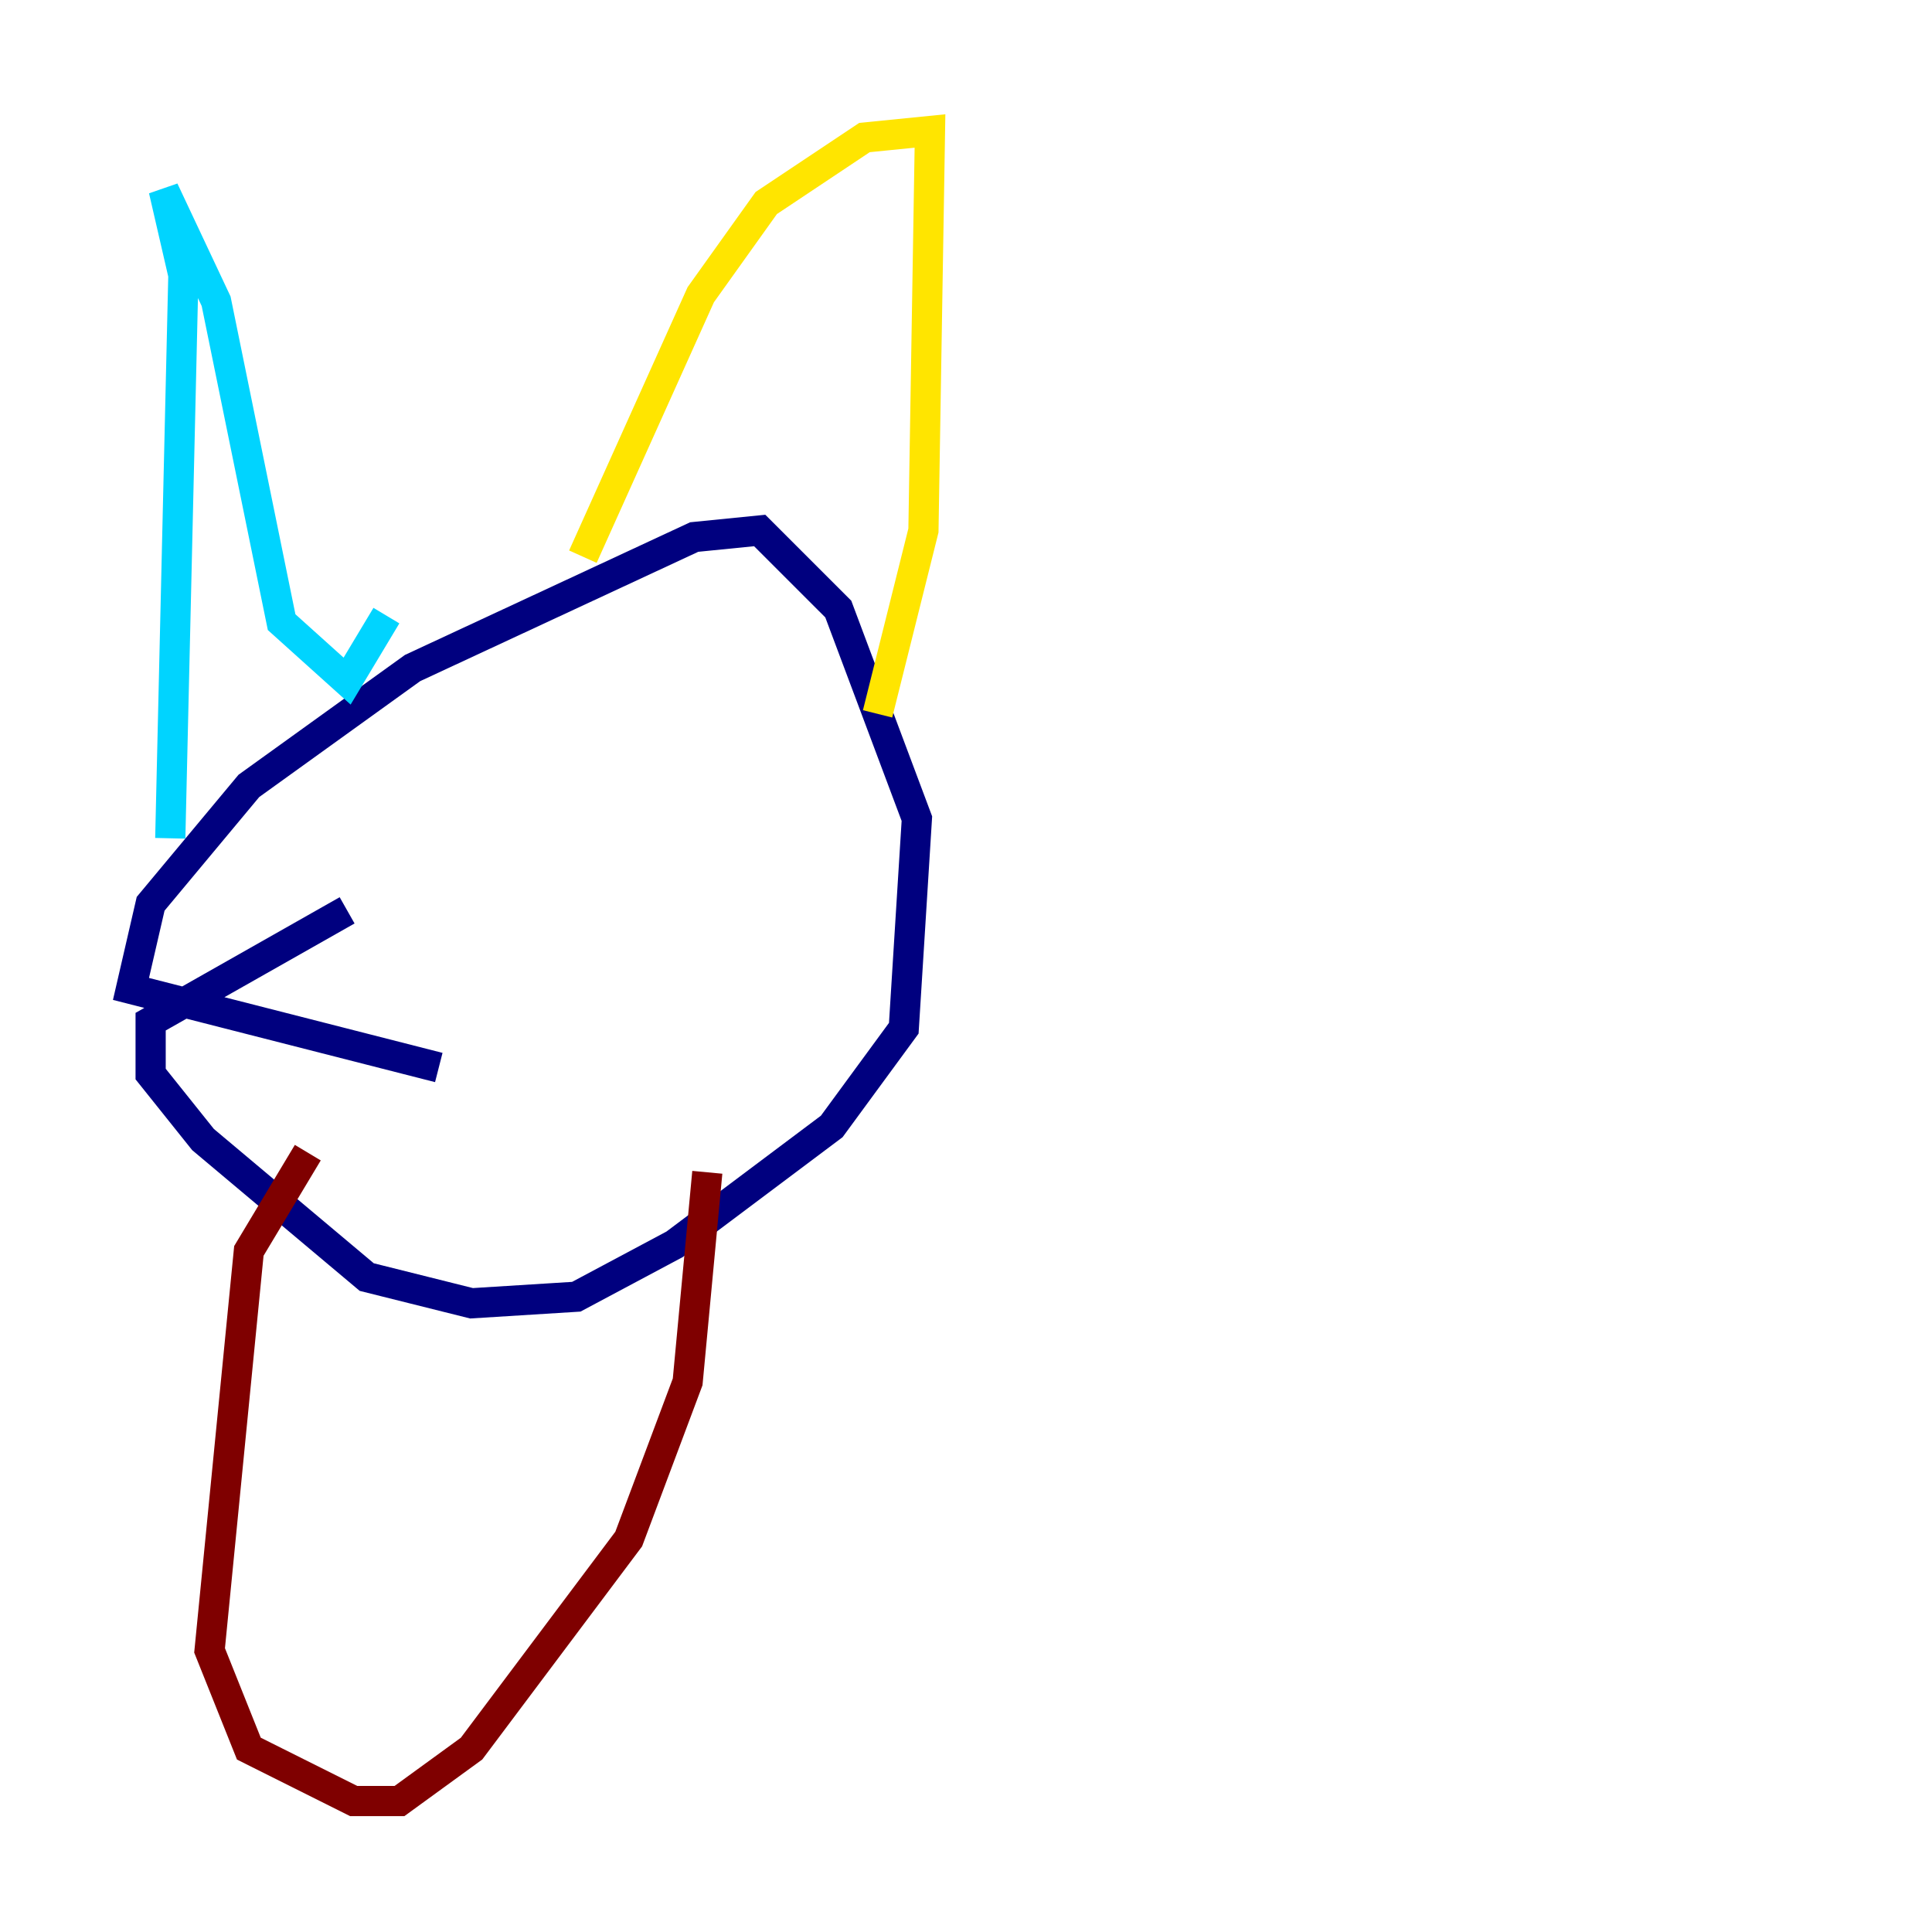 <?xml version="1.0" encoding="utf-8" ?>
<svg baseProfile="tiny" height="128" version="1.2" viewBox="0,0,128,128" width="128" xmlns="http://www.w3.org/2000/svg" xmlns:ev="http://www.w3.org/2001/xml-events" xmlns:xlink="http://www.w3.org/1999/xlink"><defs /><polyline fill="none" points="22.997,60.312 9.98,67.688 9.98,71.159 13.451,75.498 24.298,84.61 31.241,86.346 38.183,85.912 44.691,82.441 55.105,74.63 59.878,68.122 60.746,54.237 55.539,40.352 50.332,35.146 45.993,35.58 27.336,44.258 16.488,52.068 9.98,59.878 8.678,65.519 29.071,70.725" stroke="#00007f" stroke-width="2" /><polyline fill="none" points="11.281,55.539 12.149,18.224 10.848,12.583 14.319,19.959 18.658,41.22 22.997,45.125 25.6,40.786" stroke="#00d4ff" stroke-width="2" /><polyline fill="none" points="38.617,36.881 46.427,19.525 50.766,13.451 57.275,9.112 61.614,8.678 61.18,35.146 58.142,47.295" stroke="#ffe500" stroke-width="2" /><polyline fill="none" points="20.393,76.366 16.488,82.875 13.885,109.342 16.488,115.851 23.43,119.322 26.468,119.322 31.241,115.851 41.654,101.966 45.559,91.552 46.861,77.668" stroke="#7f0000" stroke-width="2" /></svg>